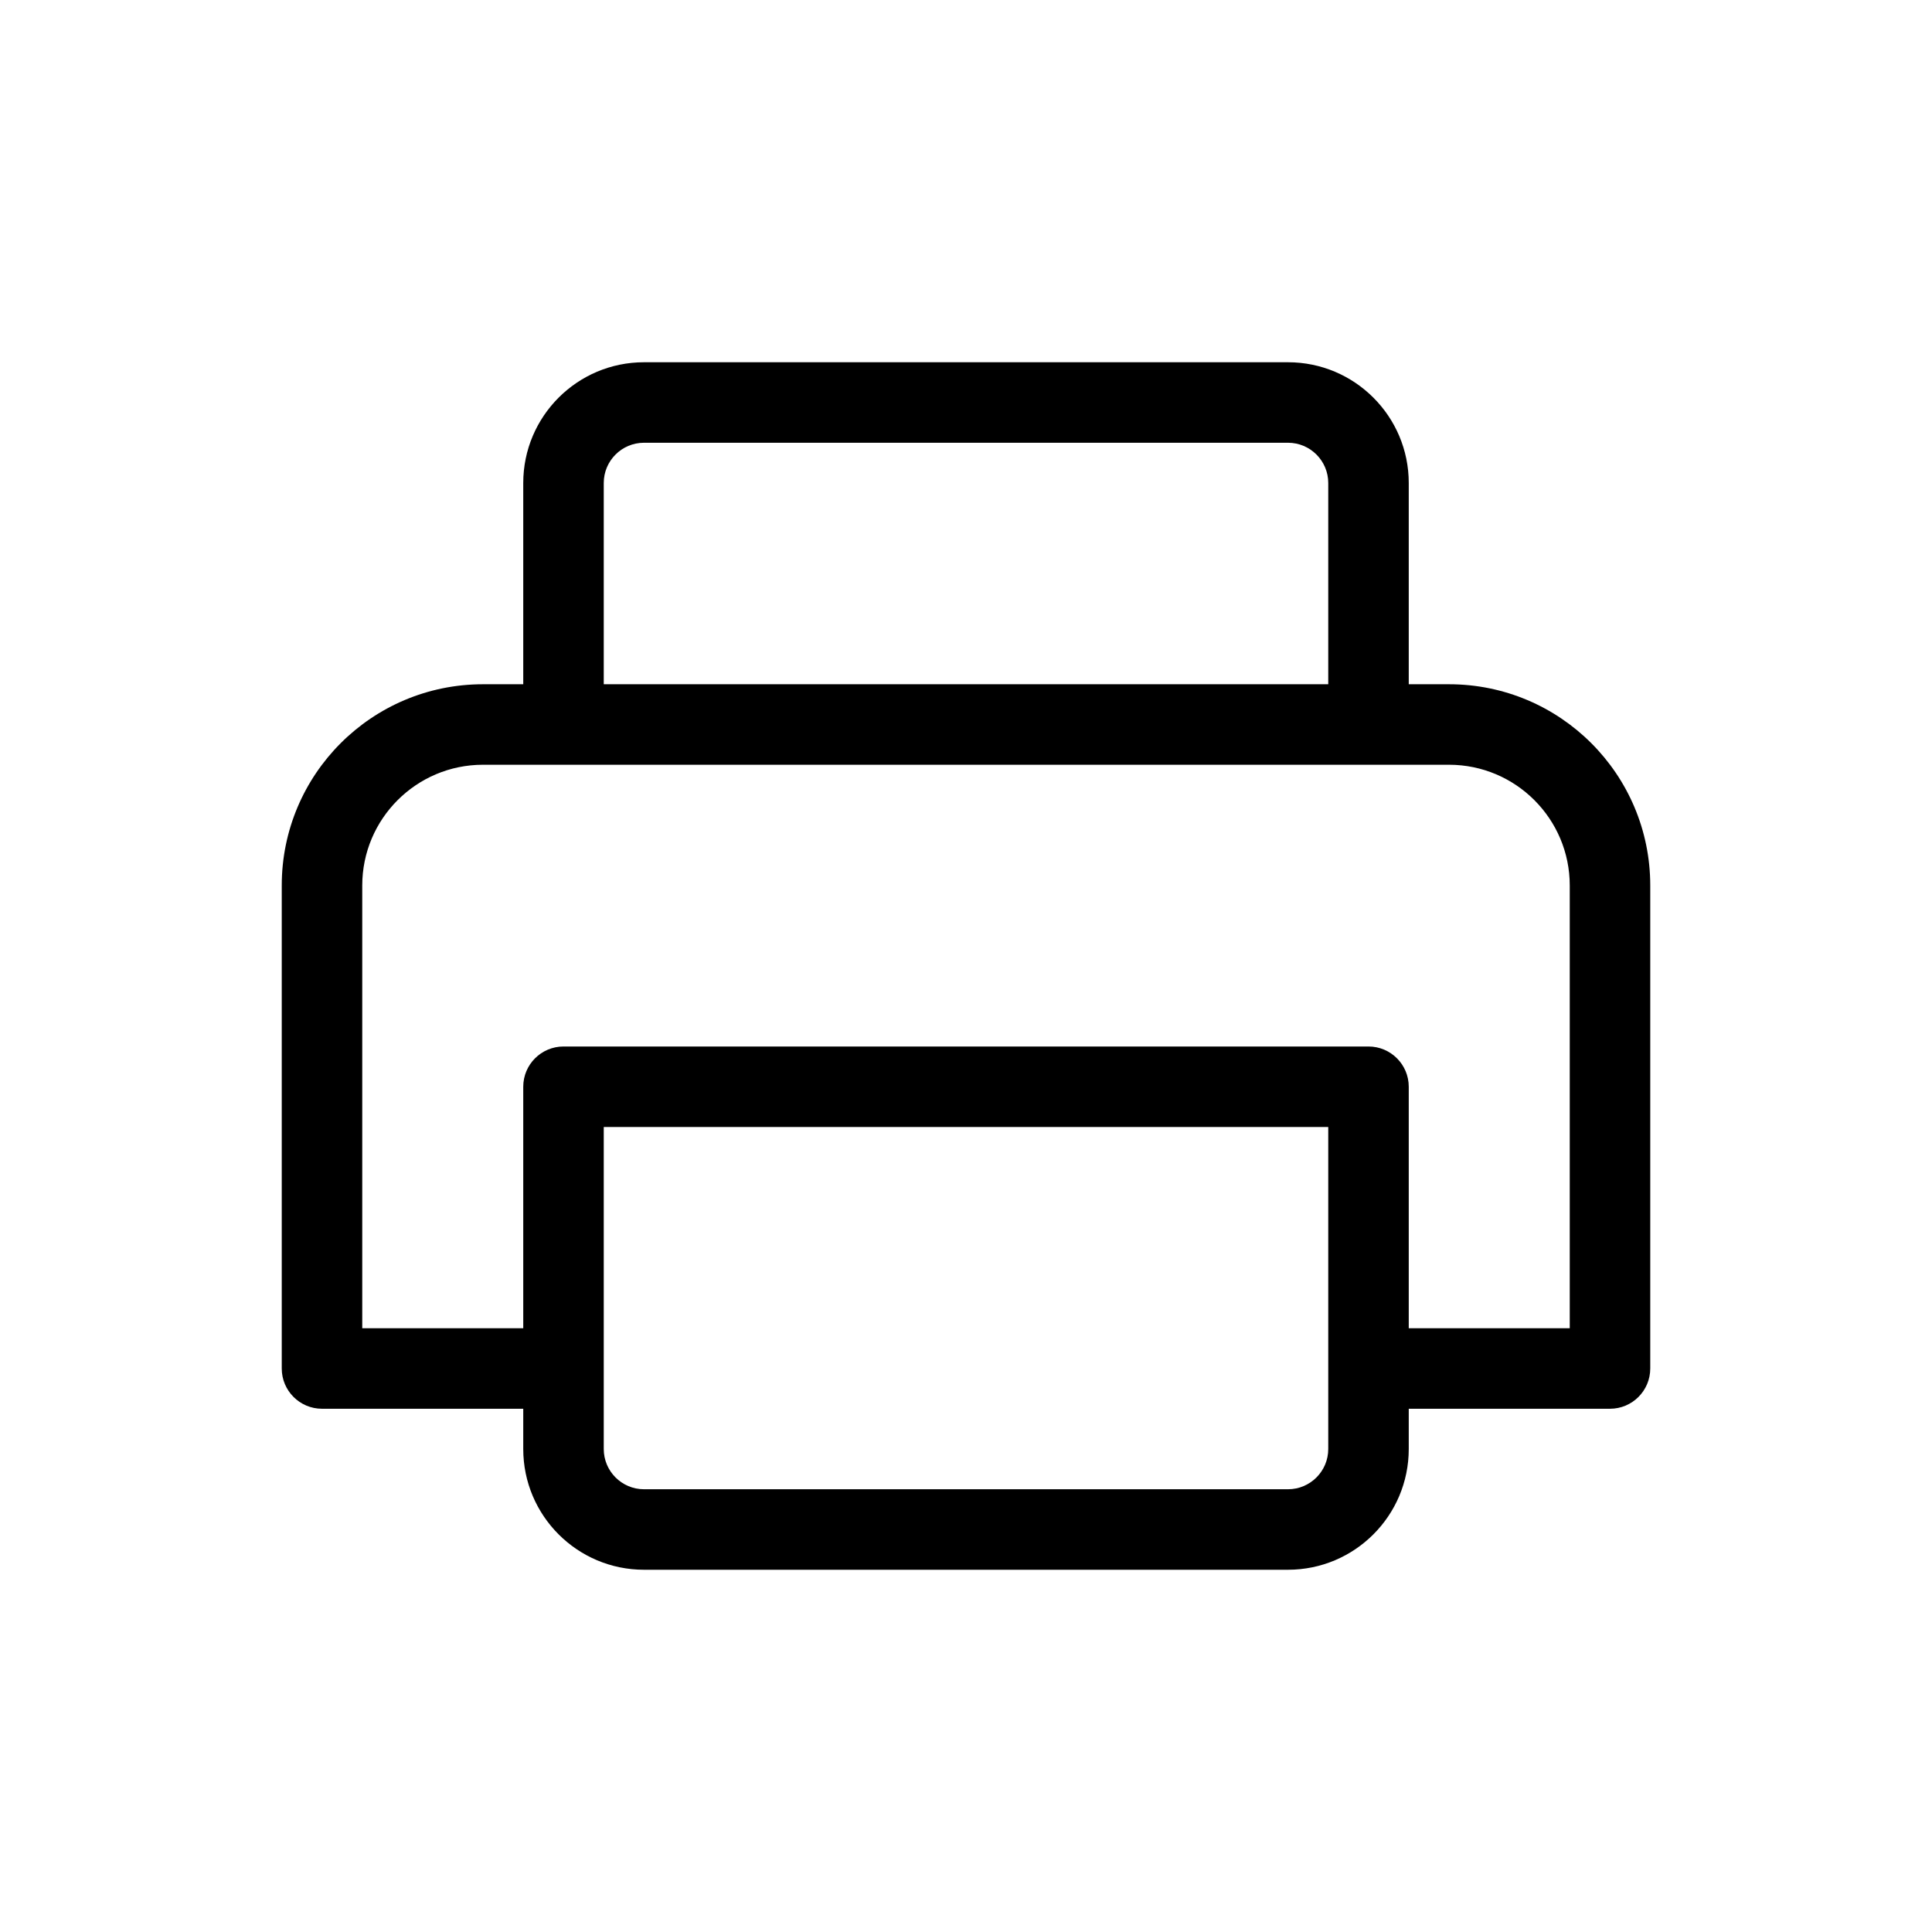 <svg width="24" height="24" viewBox="0 0 24 24" fill="none" xmlns="http://www.w3.org/2000/svg">
  <path fill-rule="evenodd" clip-rule="evenodd"
        d="M6.5 6C6.5 5.172 7.172 4.5 8 4.5H16C16.828 4.5 17.5 5.172 17.5 6V8.5H18C19.381 8.5 20.5 9.619 20.5 11V17C20.5 17.276 20.276 17.5 20 17.5H17.5V18C17.5 18.828 16.828 19.5 16 19.5H8C7.172 19.5 6.5 18.828 6.5 18V17.5H4C3.724 17.5 3.5 17.276 3.5 17V11C3.5 9.619 4.619 8.5 6 8.5H6.5V6ZM7.5 8.5H16.5V6C16.5 5.724 16.276 5.5 16 5.5H8C7.724 5.5 7.5 5.724 7.5 6V8.5ZM6.5 16.5V13.5C6.5 13.224 6.724 13 7 13H17C17.276 13 17.5 13.224 17.5 13.5V16.5H19.5V11C19.5 10.172 18.828 9.5 18 9.5H6C5.172 9.5 4.5 10.172 4.5 11V16.5H6.5ZM7.5 14V18C7.5 18.276 7.724 18.5 8 18.5H16C16.276 18.5 16.5 18.276 16.5 18V14H7.5Z"
        fill="black"/>
</svg>
